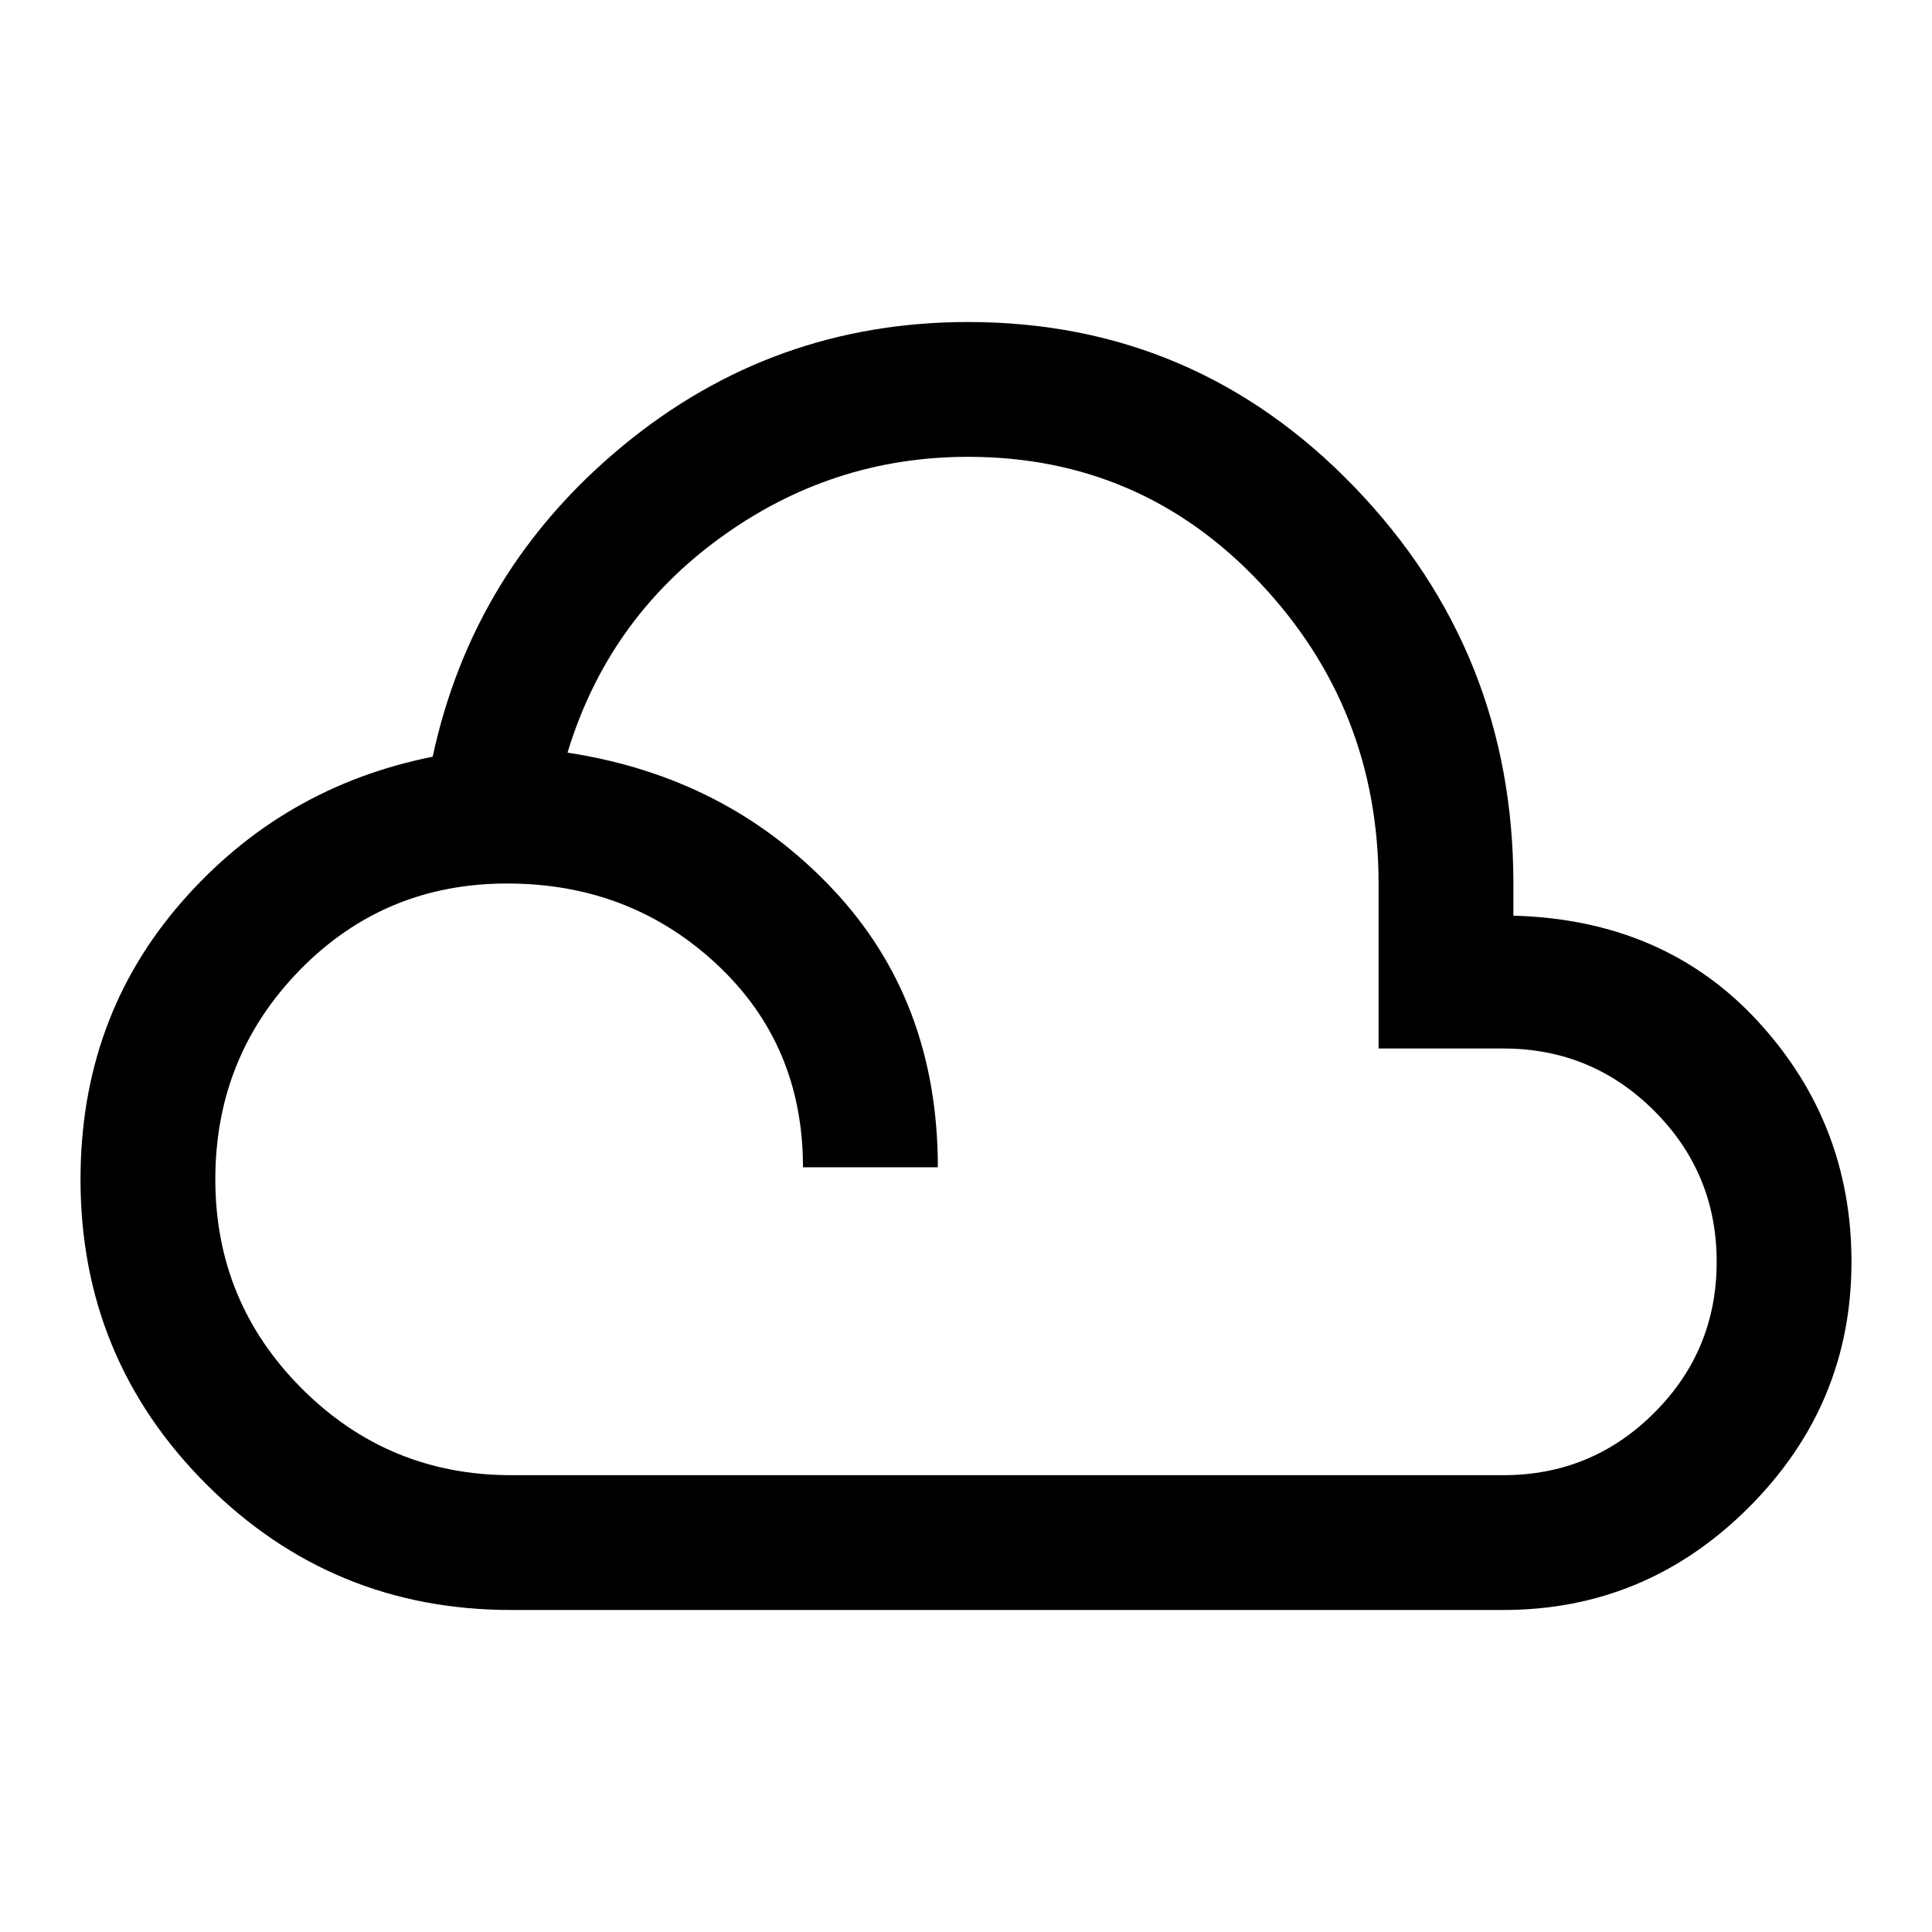 <svg xmlns="http://www.w3.org/2000/svg" height="40" width="40"><path d="M10.583 33.333Q6.875 33.333 4.271 30.729Q1.667 28.125 1.667 24.417Q1.667 21.083 3.75 18.688Q5.833 16.292 8.958 15.667Q9.792 11.792 12.896 9.229Q16 6.667 20.042 6.667Q24.75 6.667 28.042 10.083Q31.333 13.5 31.333 18.292V18.958Q34.458 19.042 36.396 21.146Q38.333 23.25 38.333 26.125Q38.333 29.083 36.208 31.208Q34.083 33.333 31.125 33.333ZM10.583 30.542H31.125Q32.958 30.542 34.25 29.25Q35.542 27.958 35.542 26.125Q35.542 24.292 34.25 23Q32.958 21.708 31.125 21.708H28.542V18.292Q28.542 14.667 26.083 12.063Q23.625 9.458 20.042 9.458Q17.208 9.458 14.896 11.146Q12.583 12.833 11.75 15.583Q15.042 16.083 17.229 18.396Q19.417 20.708 19.417 24.167H16.625Q16.625 21.625 14.833 19.958Q13.042 18.292 10.5 18.292Q7.958 18.292 6.208 20.083Q4.458 21.875 4.458 24.417Q4.458 26.958 6.25 28.75Q8.042 30.542 10.583 30.542Z"/></svg>